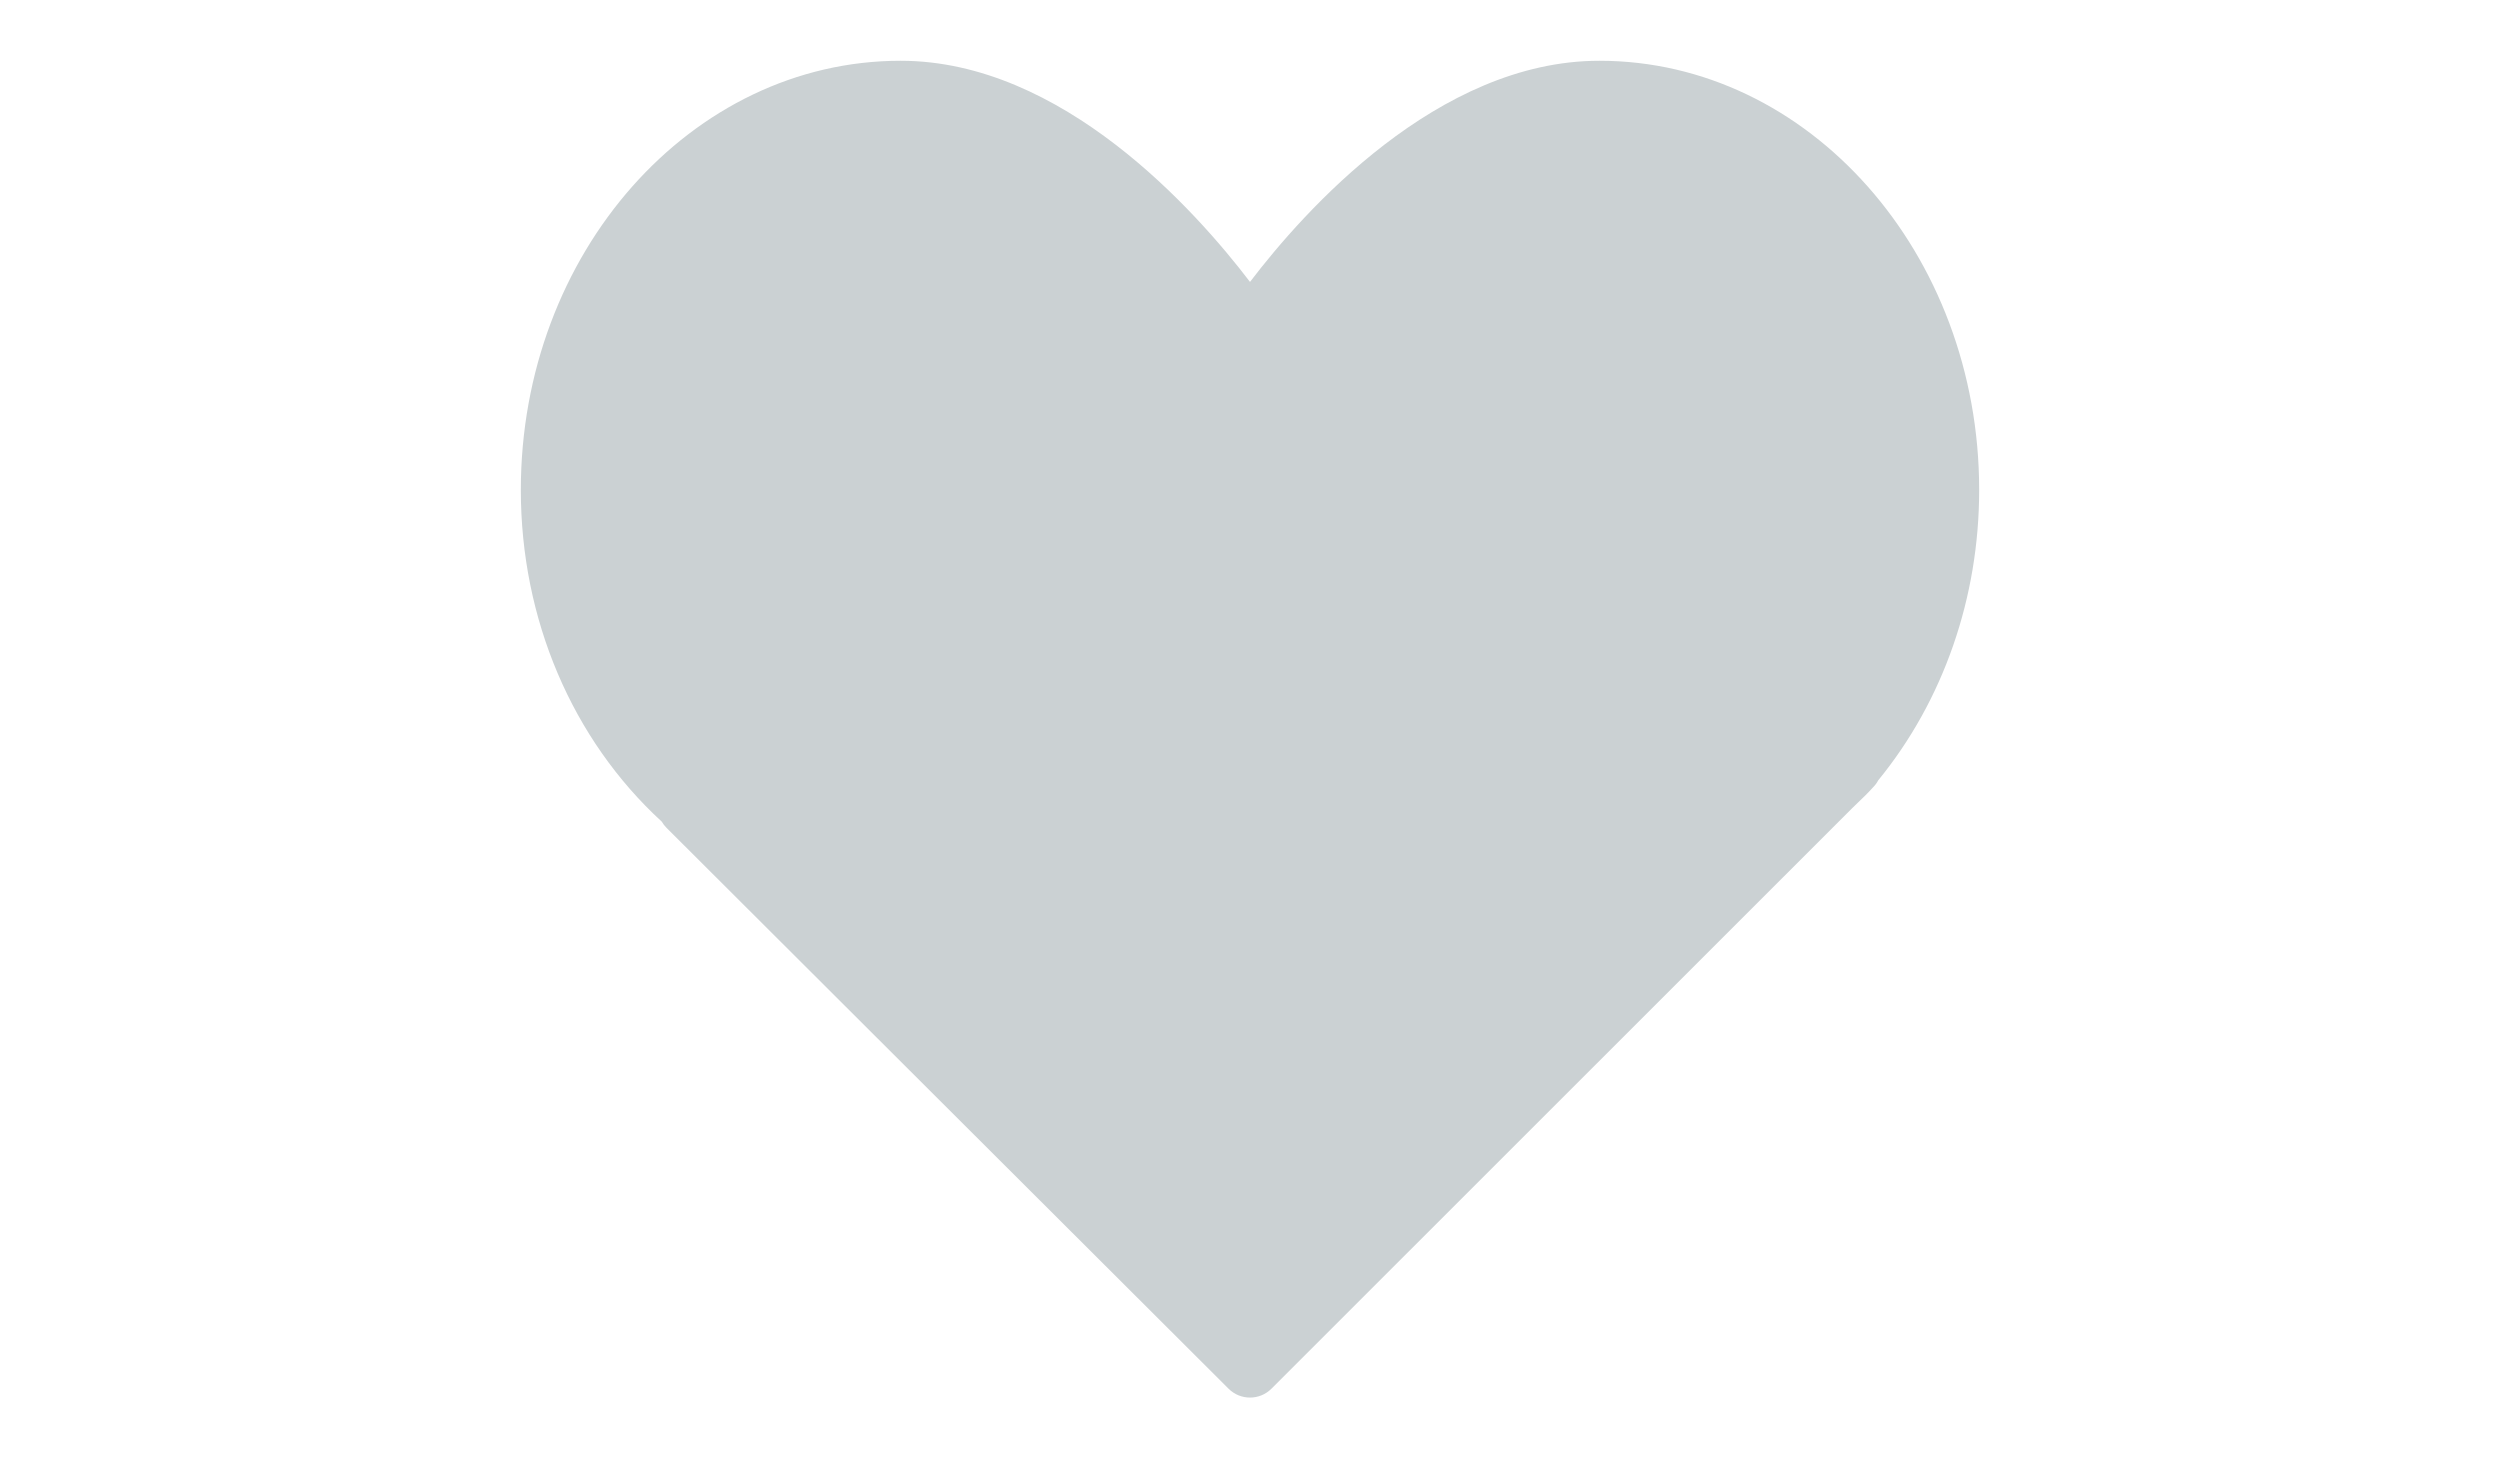 <?xml version="1.0" encoding="utf-8"?>
<!-- Generator: Adobe Illustrator 16.0.0, SVG Export Plug-In . SVG Version: 6.00 Build 0)  -->
<!DOCTYPE svg PUBLIC "-//W3C//DTD SVG 1.1//EN" "http://www.w3.org/Graphics/SVG/1.1/DTD/svg11.dtd">
<svg version="1.1" id="Capa_1" xmlns="http://www.w3.org/2000/svg" xmlns:xlink="http://www.w3.org/1999/xlink" x="0px" y="0px"
	 width="960px" height="560px" viewBox="0 0 960 560" enable-background="new 0 0 960 560" xml:space="preserve">
<g>
	<g>
		<path fill="#CBD1D3" d="M614.168,23.333c-62.117,0-113.42,57.695-134.168,84.925c-20.747-27.229-72.051-84.925-134.167-84.925
			C265.421,23.333,200,97.264,200,188.125c0,49.571,19.677,95.771,54.118,127.388c0.501,0.866,1.116,1.663,1.834,2.381
			L471.763,533.26c2.278,2.268,5.252,3.407,8.236,3.407c2.985,0,5.971-1.14,8.25-3.418L711.238,310.34l2.301-2.233
			c1.823-1.72,3.624-3.464,5.64-5.696c0.843-0.831,1.538-1.766,2.073-2.78C746.26,269.005,760,229.505,760,188.125
			C760,97.264,694.581,23.333,614.168,23.333z"/>
	</g>
</g>
</svg>

